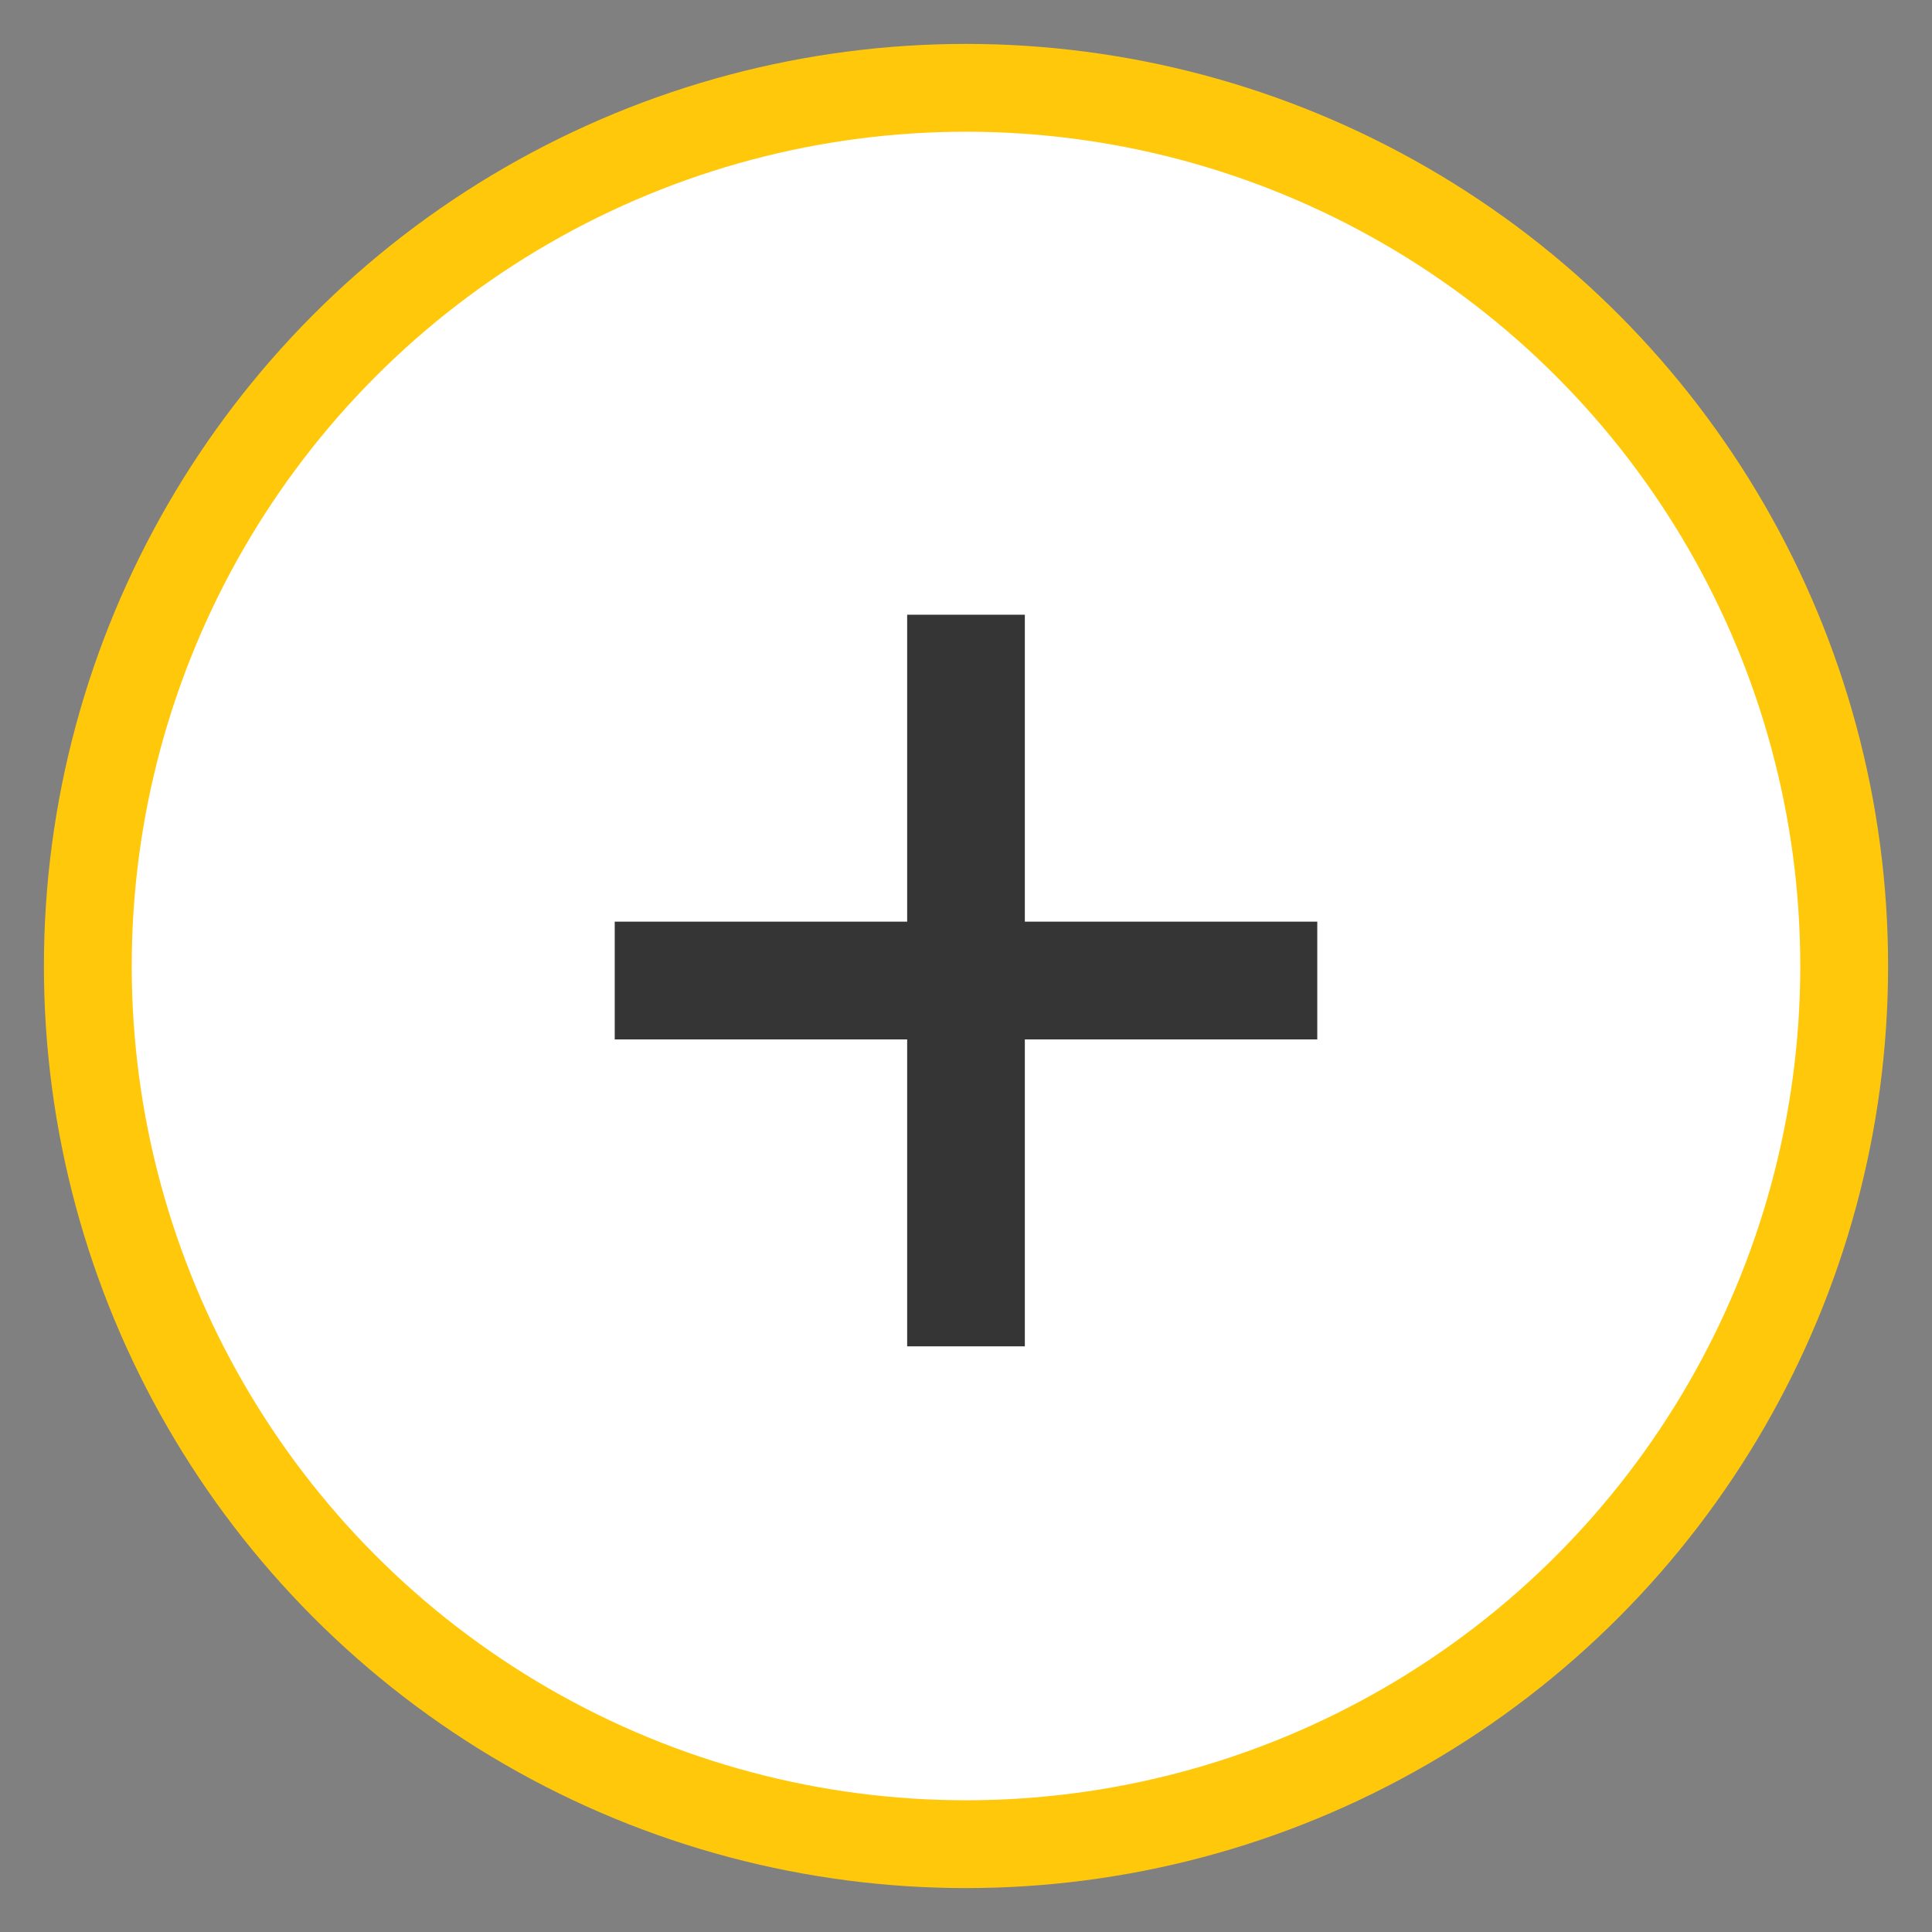 <svg xmlns="http://www.w3.org/2000/svg" width="22" height="22" viewBox="0 0 22 22">
    <rect x="0" y="0" width="22" height="22" fill="#808080" stroke="none"/>
    <g fill="none" fill-rule="evenodd" transform="translate(1 1)">
        <circle cx="10" cy="10" r="10" fill="#FFF" stroke="#FFC80A"/>
        <path fill="#353535" d="M10.67 10.836v3.495H9.33v-3.495H6V9.495h3.33V6h1.34v3.495H14v1.341h-3.33z"/>
    </g>
</svg>
